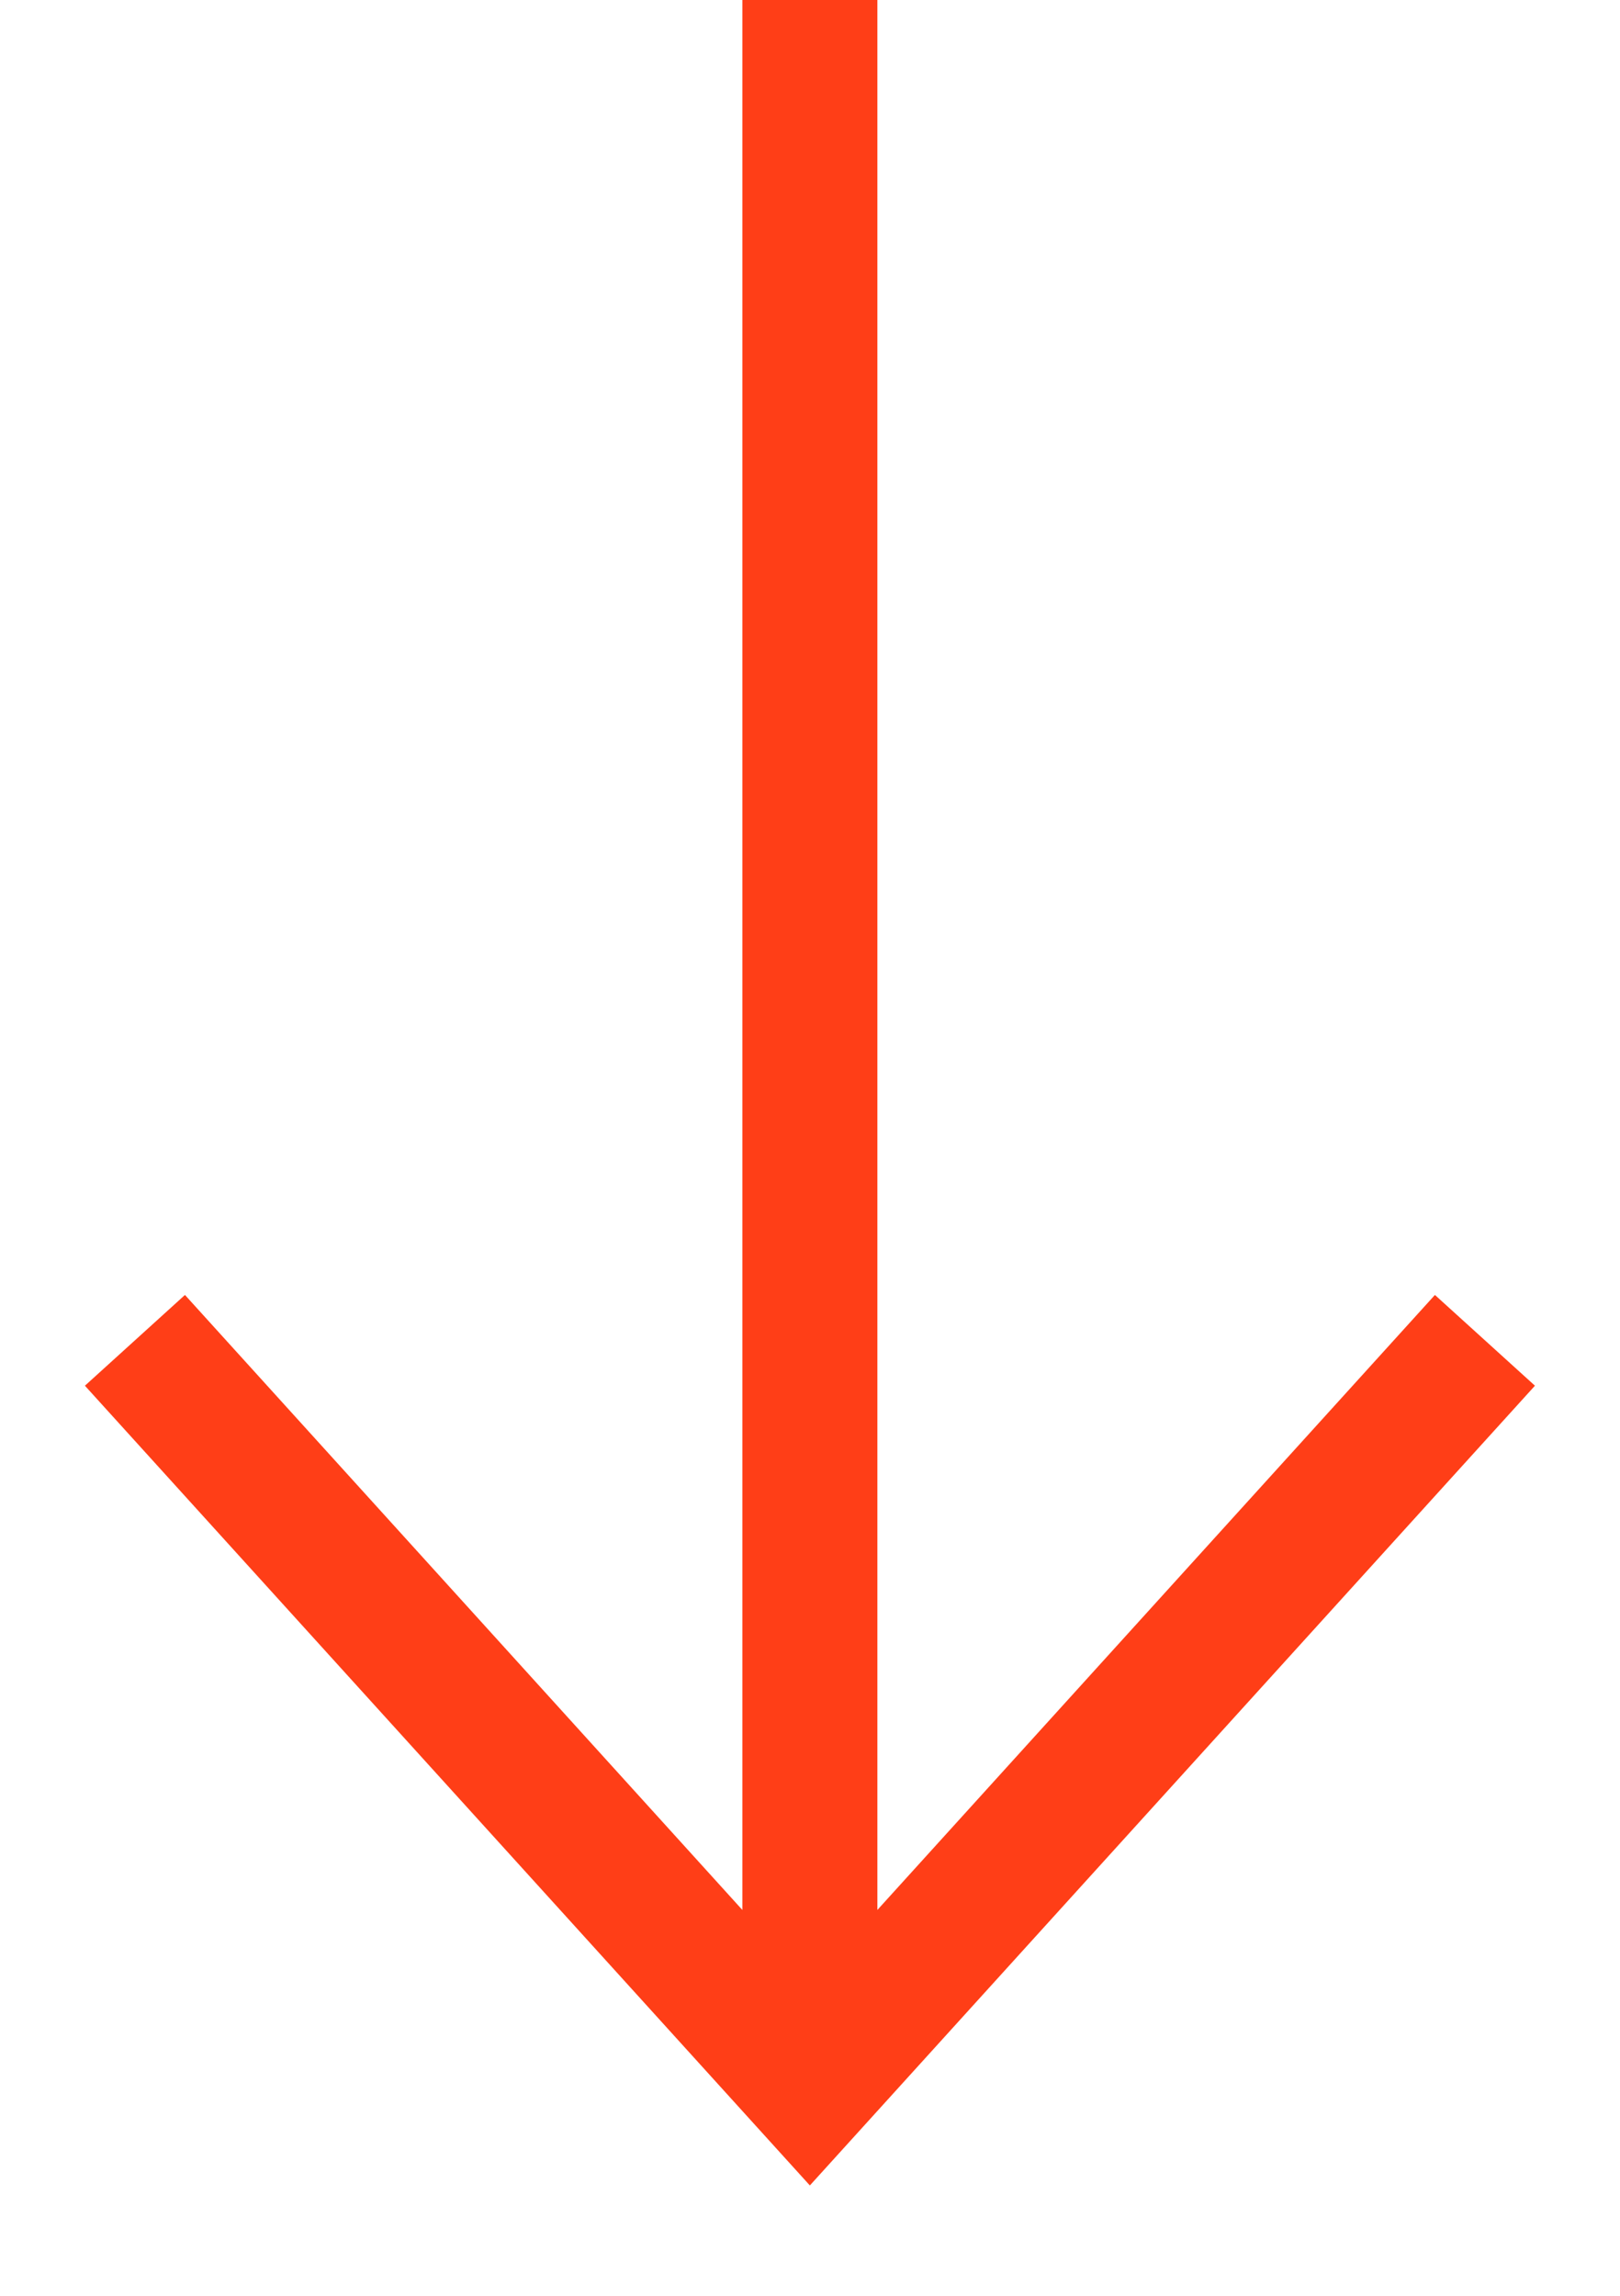 <svg width="12" height="17" viewBox="0 0 12 17" fill="none" xmlns="http://www.w3.org/2000/svg">
<path fill-rule="evenodd" clip-rule="evenodd" d="M5.499 14.143V0H6.499V14.143L10.629 9.589L11.37 10.261L5.999 16.183L0.629 10.261L1.37 9.589L5.499 14.143Z" fill="#FF3E17"/>
</svg>
